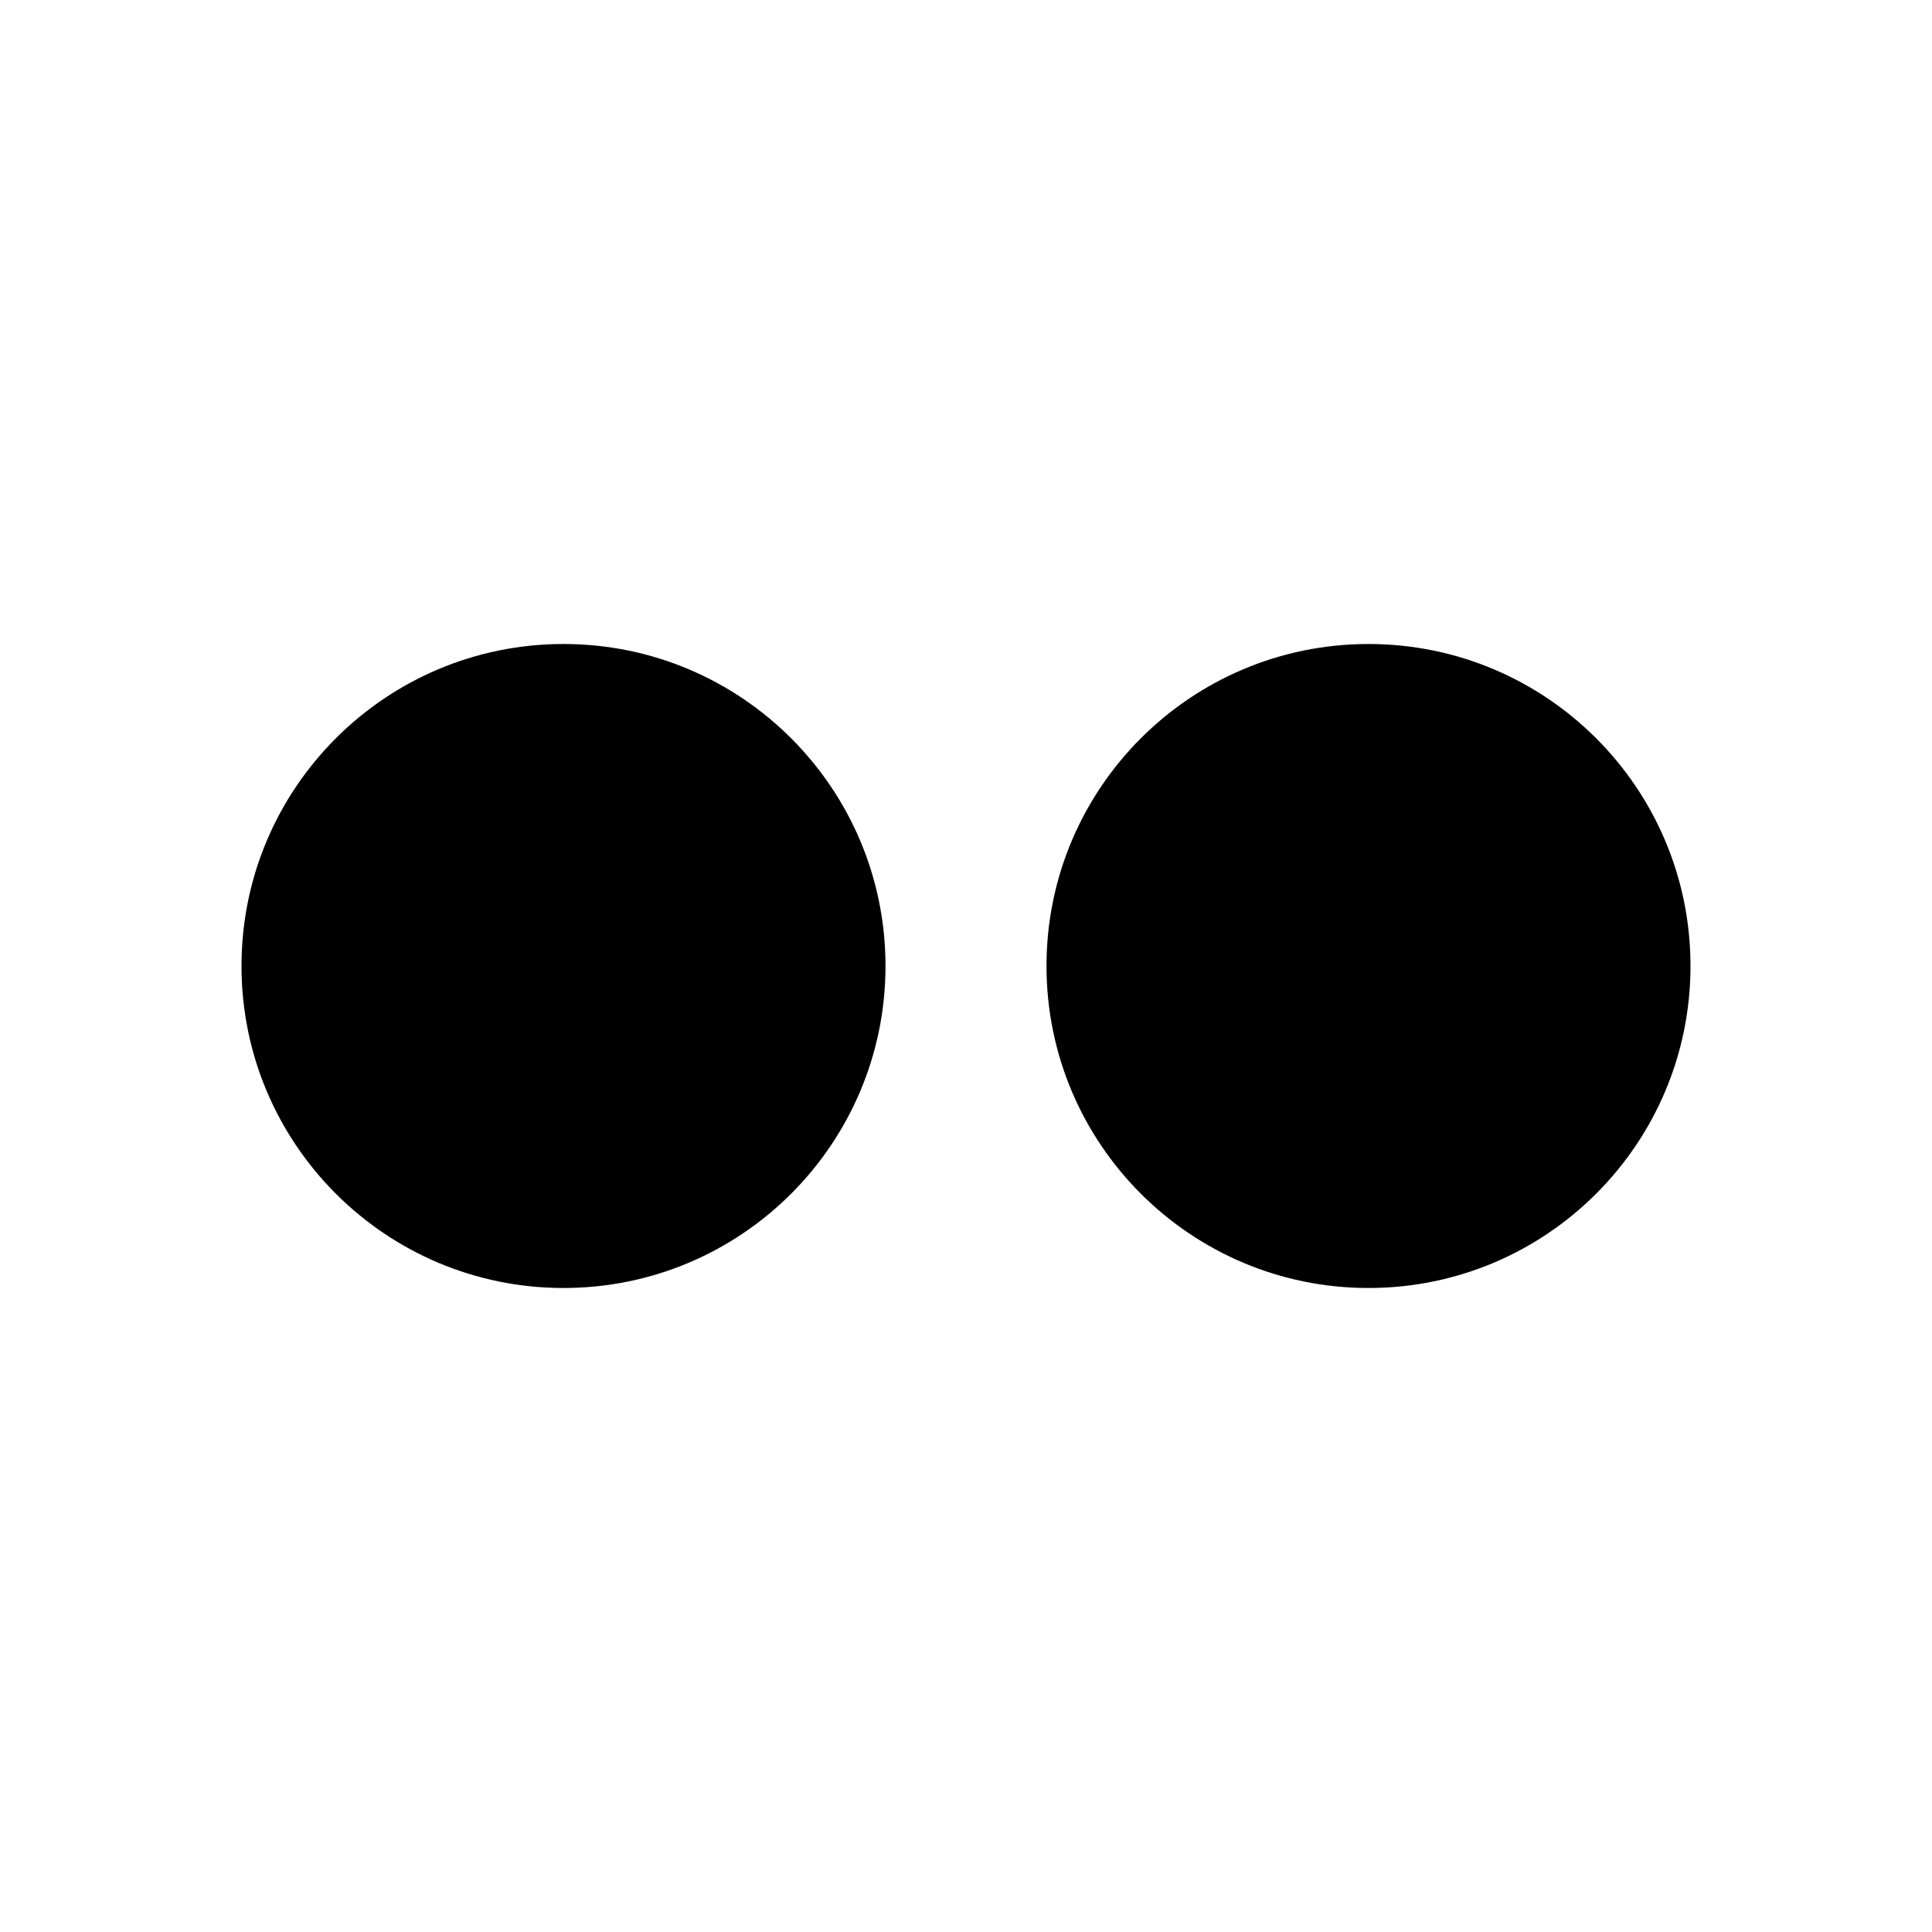 <?xml version="1.0" encoding="utf-8"?>
<!-- Generator: Adobe Illustrator 18.1.1, SVG Export Plug-In . SVG Version: 6.00 Build 0)  -->
<svg version="1.1" xmlns="http://www.w3.org/2000/svg" xmlns:xlink="http://www.w3.org/1999/xlink" x="0px" y="0px"
	 viewBox="0 0 24 24" enable-background="new 0 0 24 24" xml:space="preserve">
<g id="bounds" display="none">
	<rect display="inline" fill="none" width="24" height="24"/>
</g>
<g id="Layer_2">
	<path d="M11,12c0,2.209-1.791,4-4,4s-4-1.791-4-4s1.791-4,4-4S11,9.791,11,12z M17,8c-2.209,0-4,1.791-4,4s1.791,4,4,4s4-1.791,4-4
		S19.209,8,17,8z"/>
</g>
</svg>
